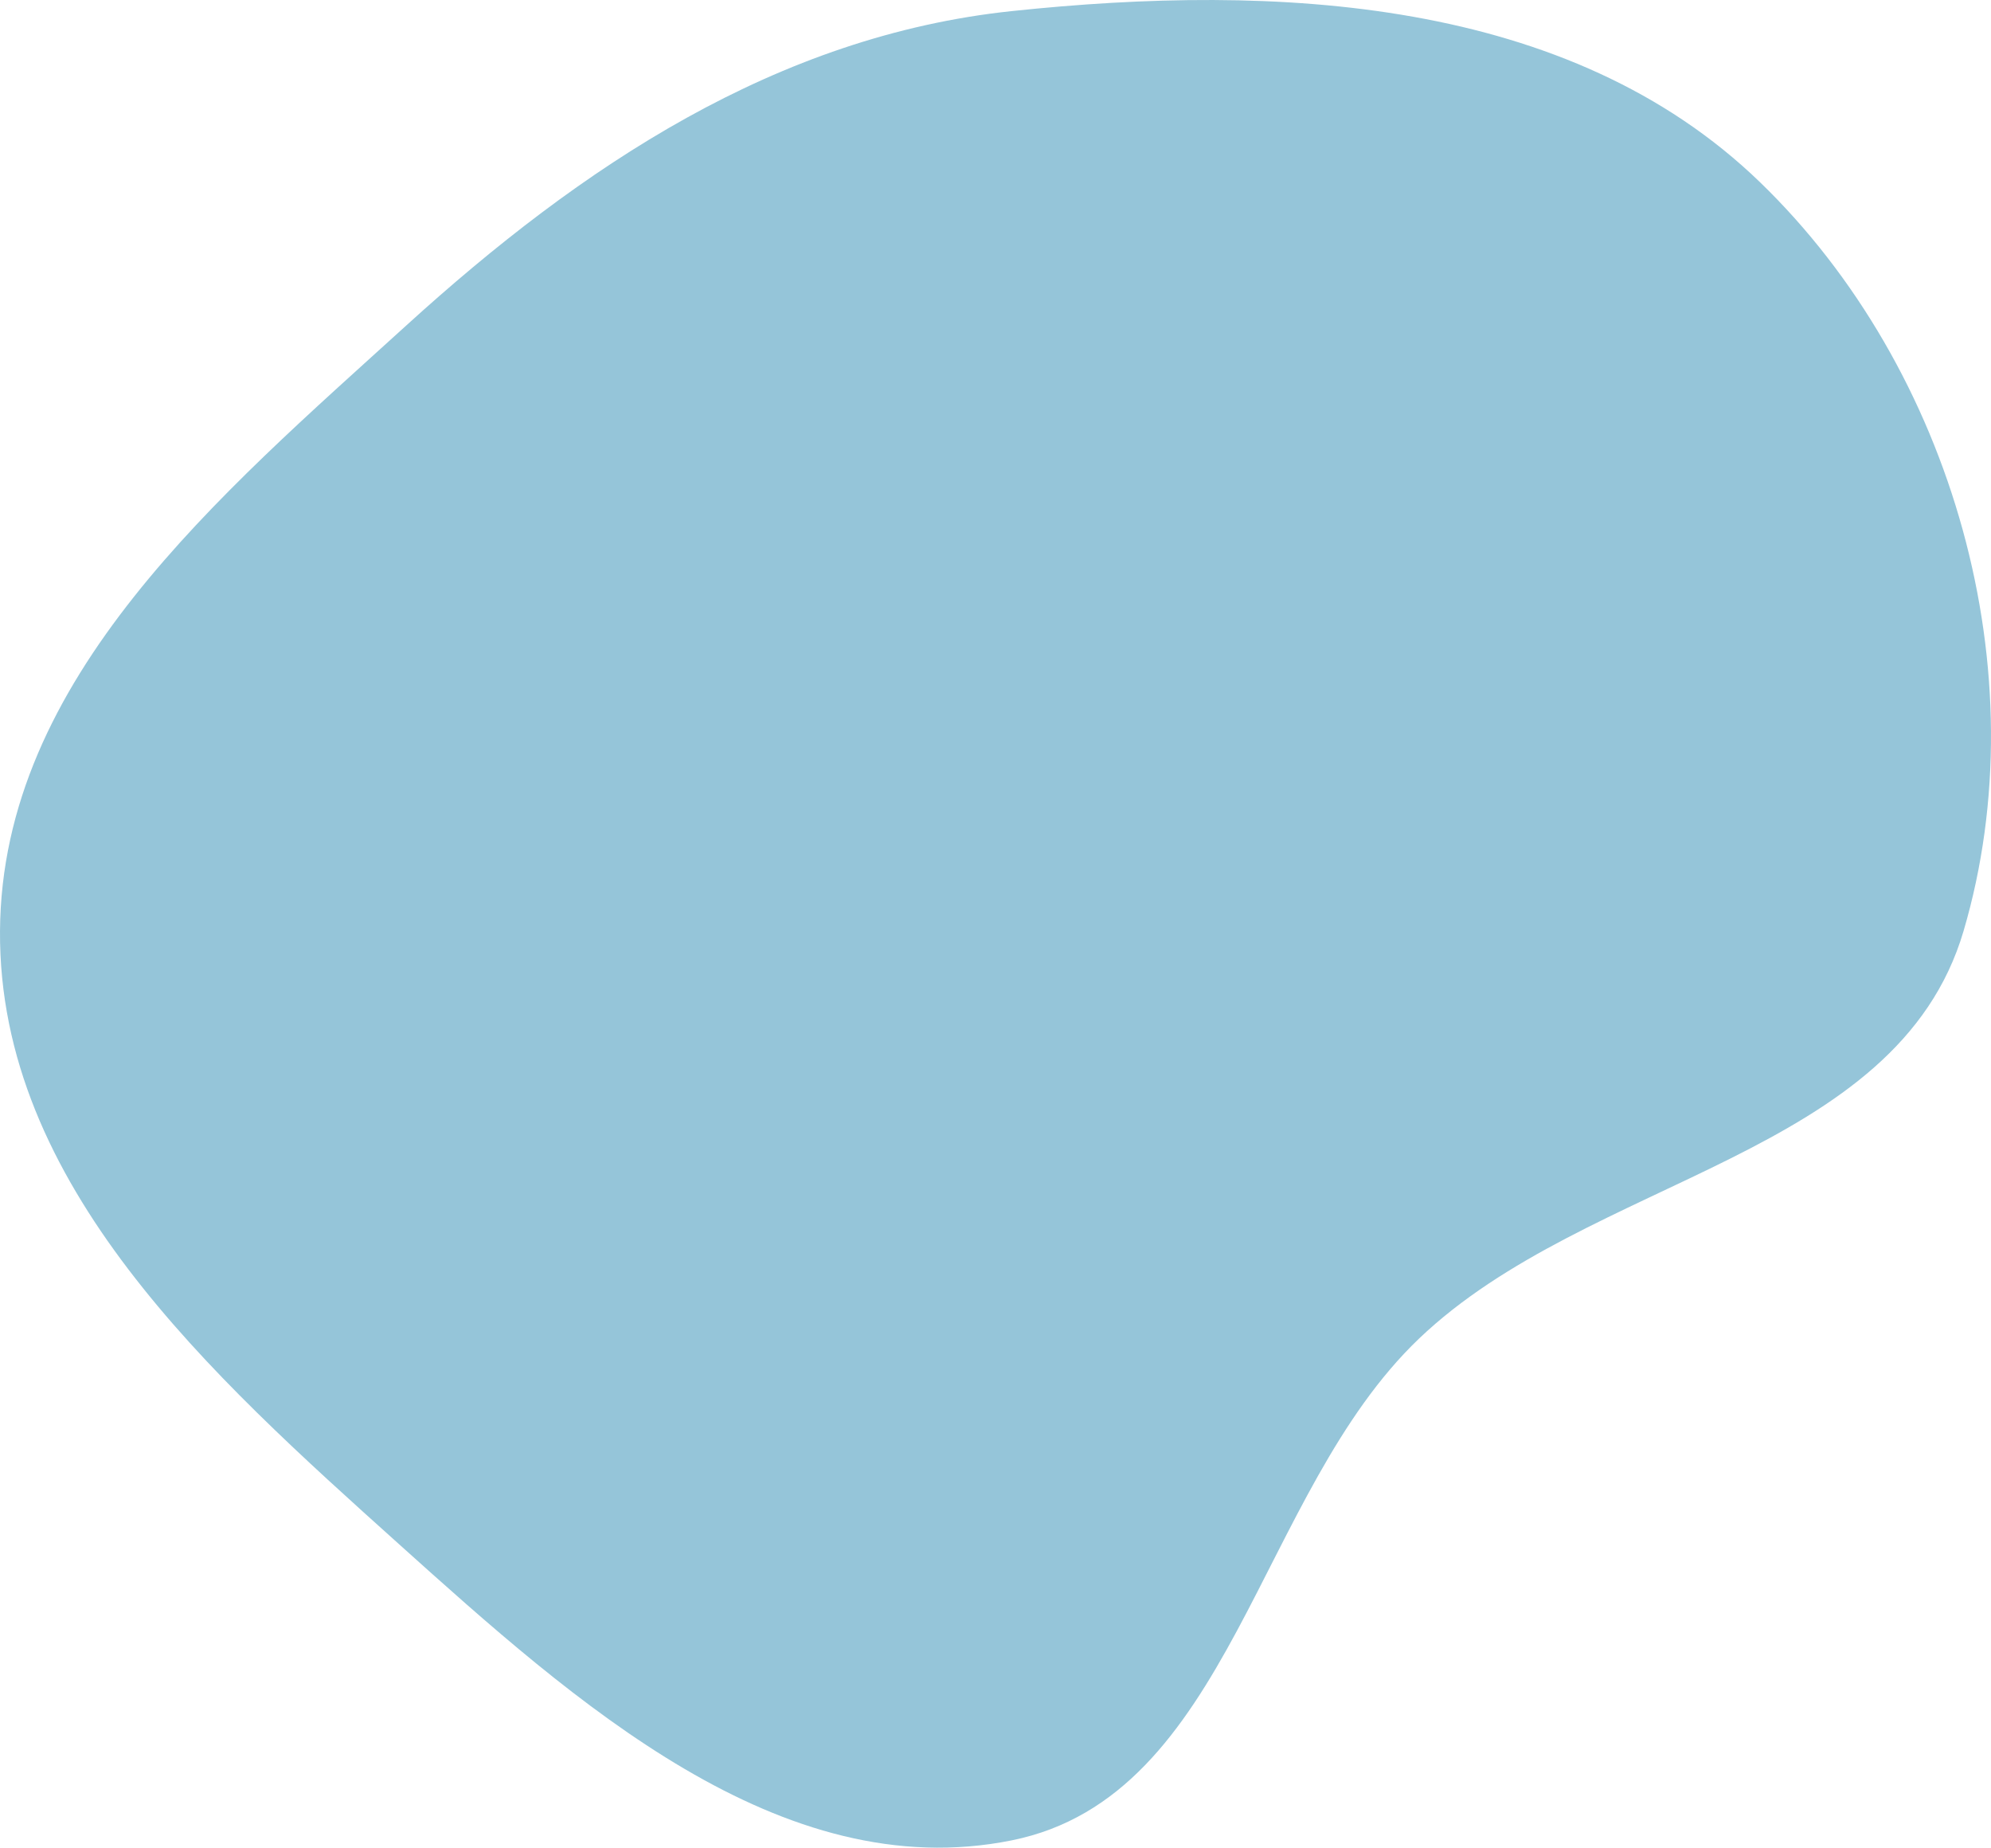 <svg width="388" height="360" viewBox="0 0 388 360" fill="none" xmlns="http://www.w3.org/2000/svg">
<path fill-rule="evenodd" clip-rule="evenodd" d="M197.17 2.161C248.704 -3.287 305.683 -0.548 342.963 35.48C380.63 71.881 397.469 131.144 382.649 181.409C369.651 225.491 309.738 229.1 276.518 260.831C244.975 290.96 239.912 349.956 197.17 358.574C152.14 367.652 111.973 331.612 77.792 300.898C41.05 267.884 -0.298 230.829 0.002 181.409C0.301 132.13 42.788 96.494 79.233 63.362C113.309 32.383 151.391 7.001 197.17 2.161Z" fill="#95C5D9"/>
</svg>
